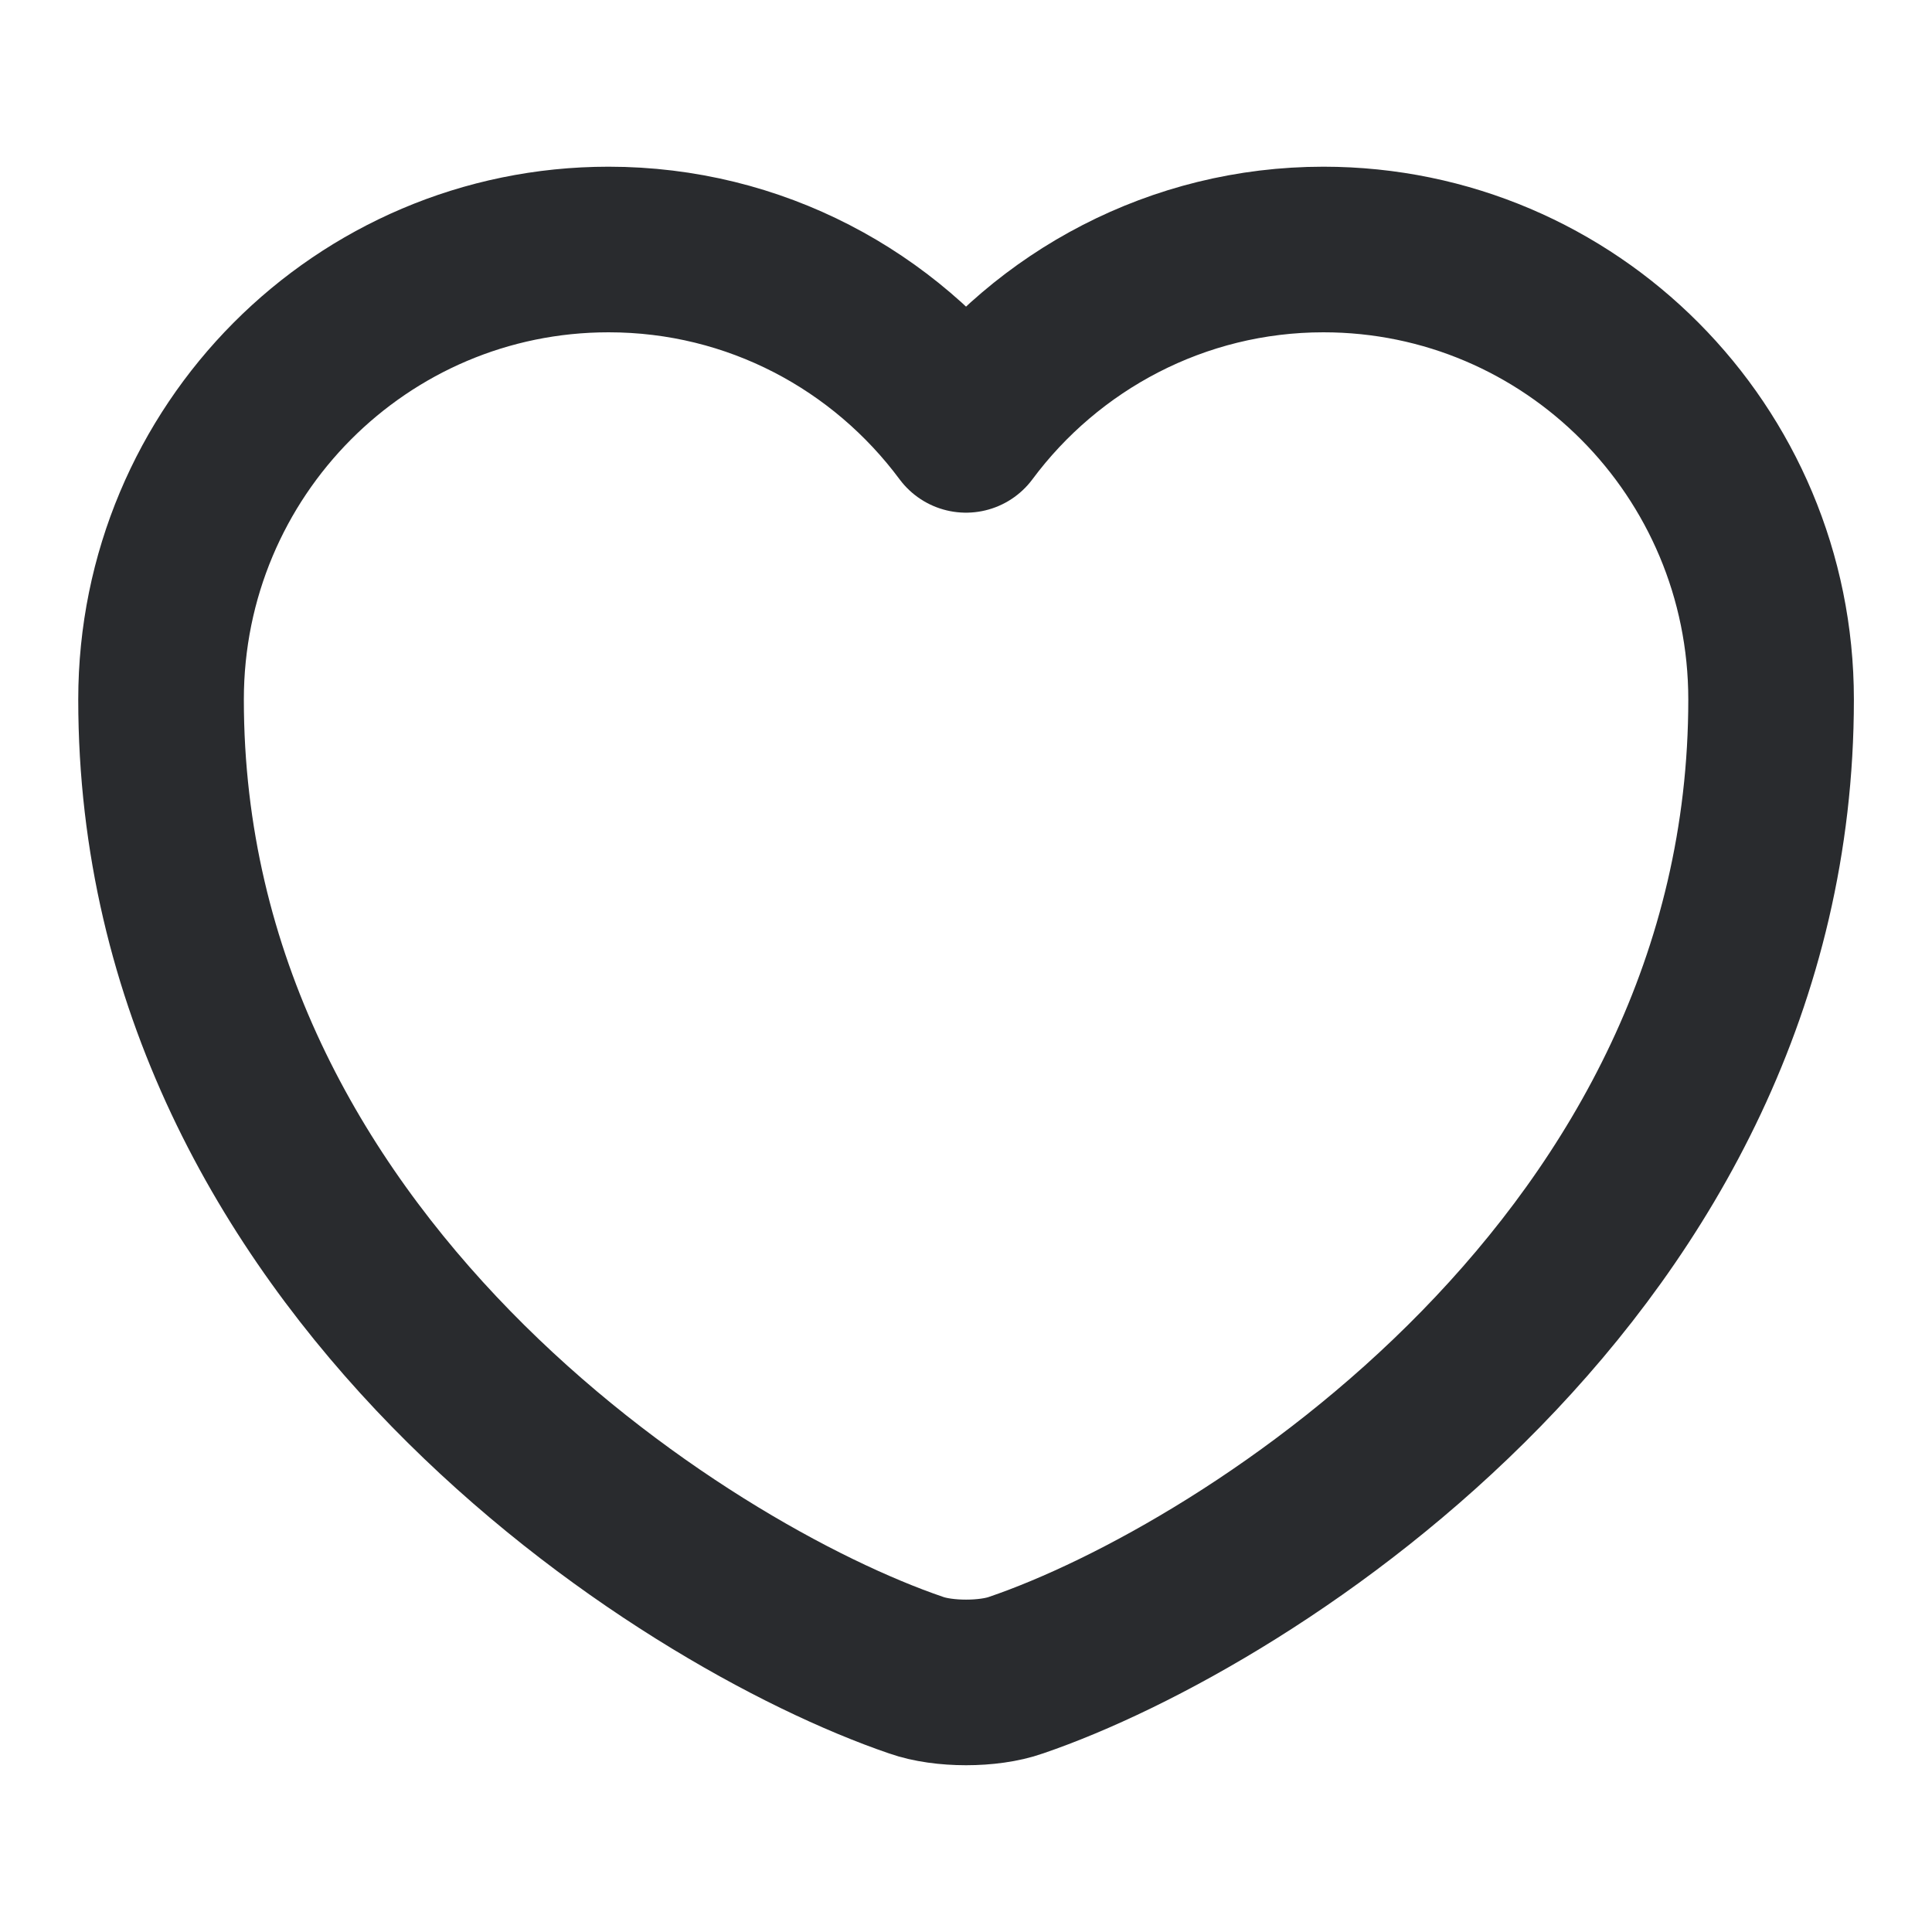 <svg width="14" height="14" viewBox="0 0 14 14"
     fill="none" xmlns="http://www.w3.org/2000/svg">
    <path d="M7.362 12.139C7.164 12.209 6.837 12.209 6.639 12.139C4.947 11.562 1.167 9.153 1.167 5.069C1.167 3.267 2.619 1.808 4.41 1.808C5.472 1.808 6.411 2.322 7 3.115C7.589 2.322 8.534 1.808 9.59 1.808C11.381 1.808 12.834 3.267 12.834 5.069C12.834 9.153 9.054 11.562 7.362 12.139Z"
          stroke="#292B2E" stroke-width="1.2"
          stroke-linecap="round" stroke-linejoin="round">
    </path>
</svg>